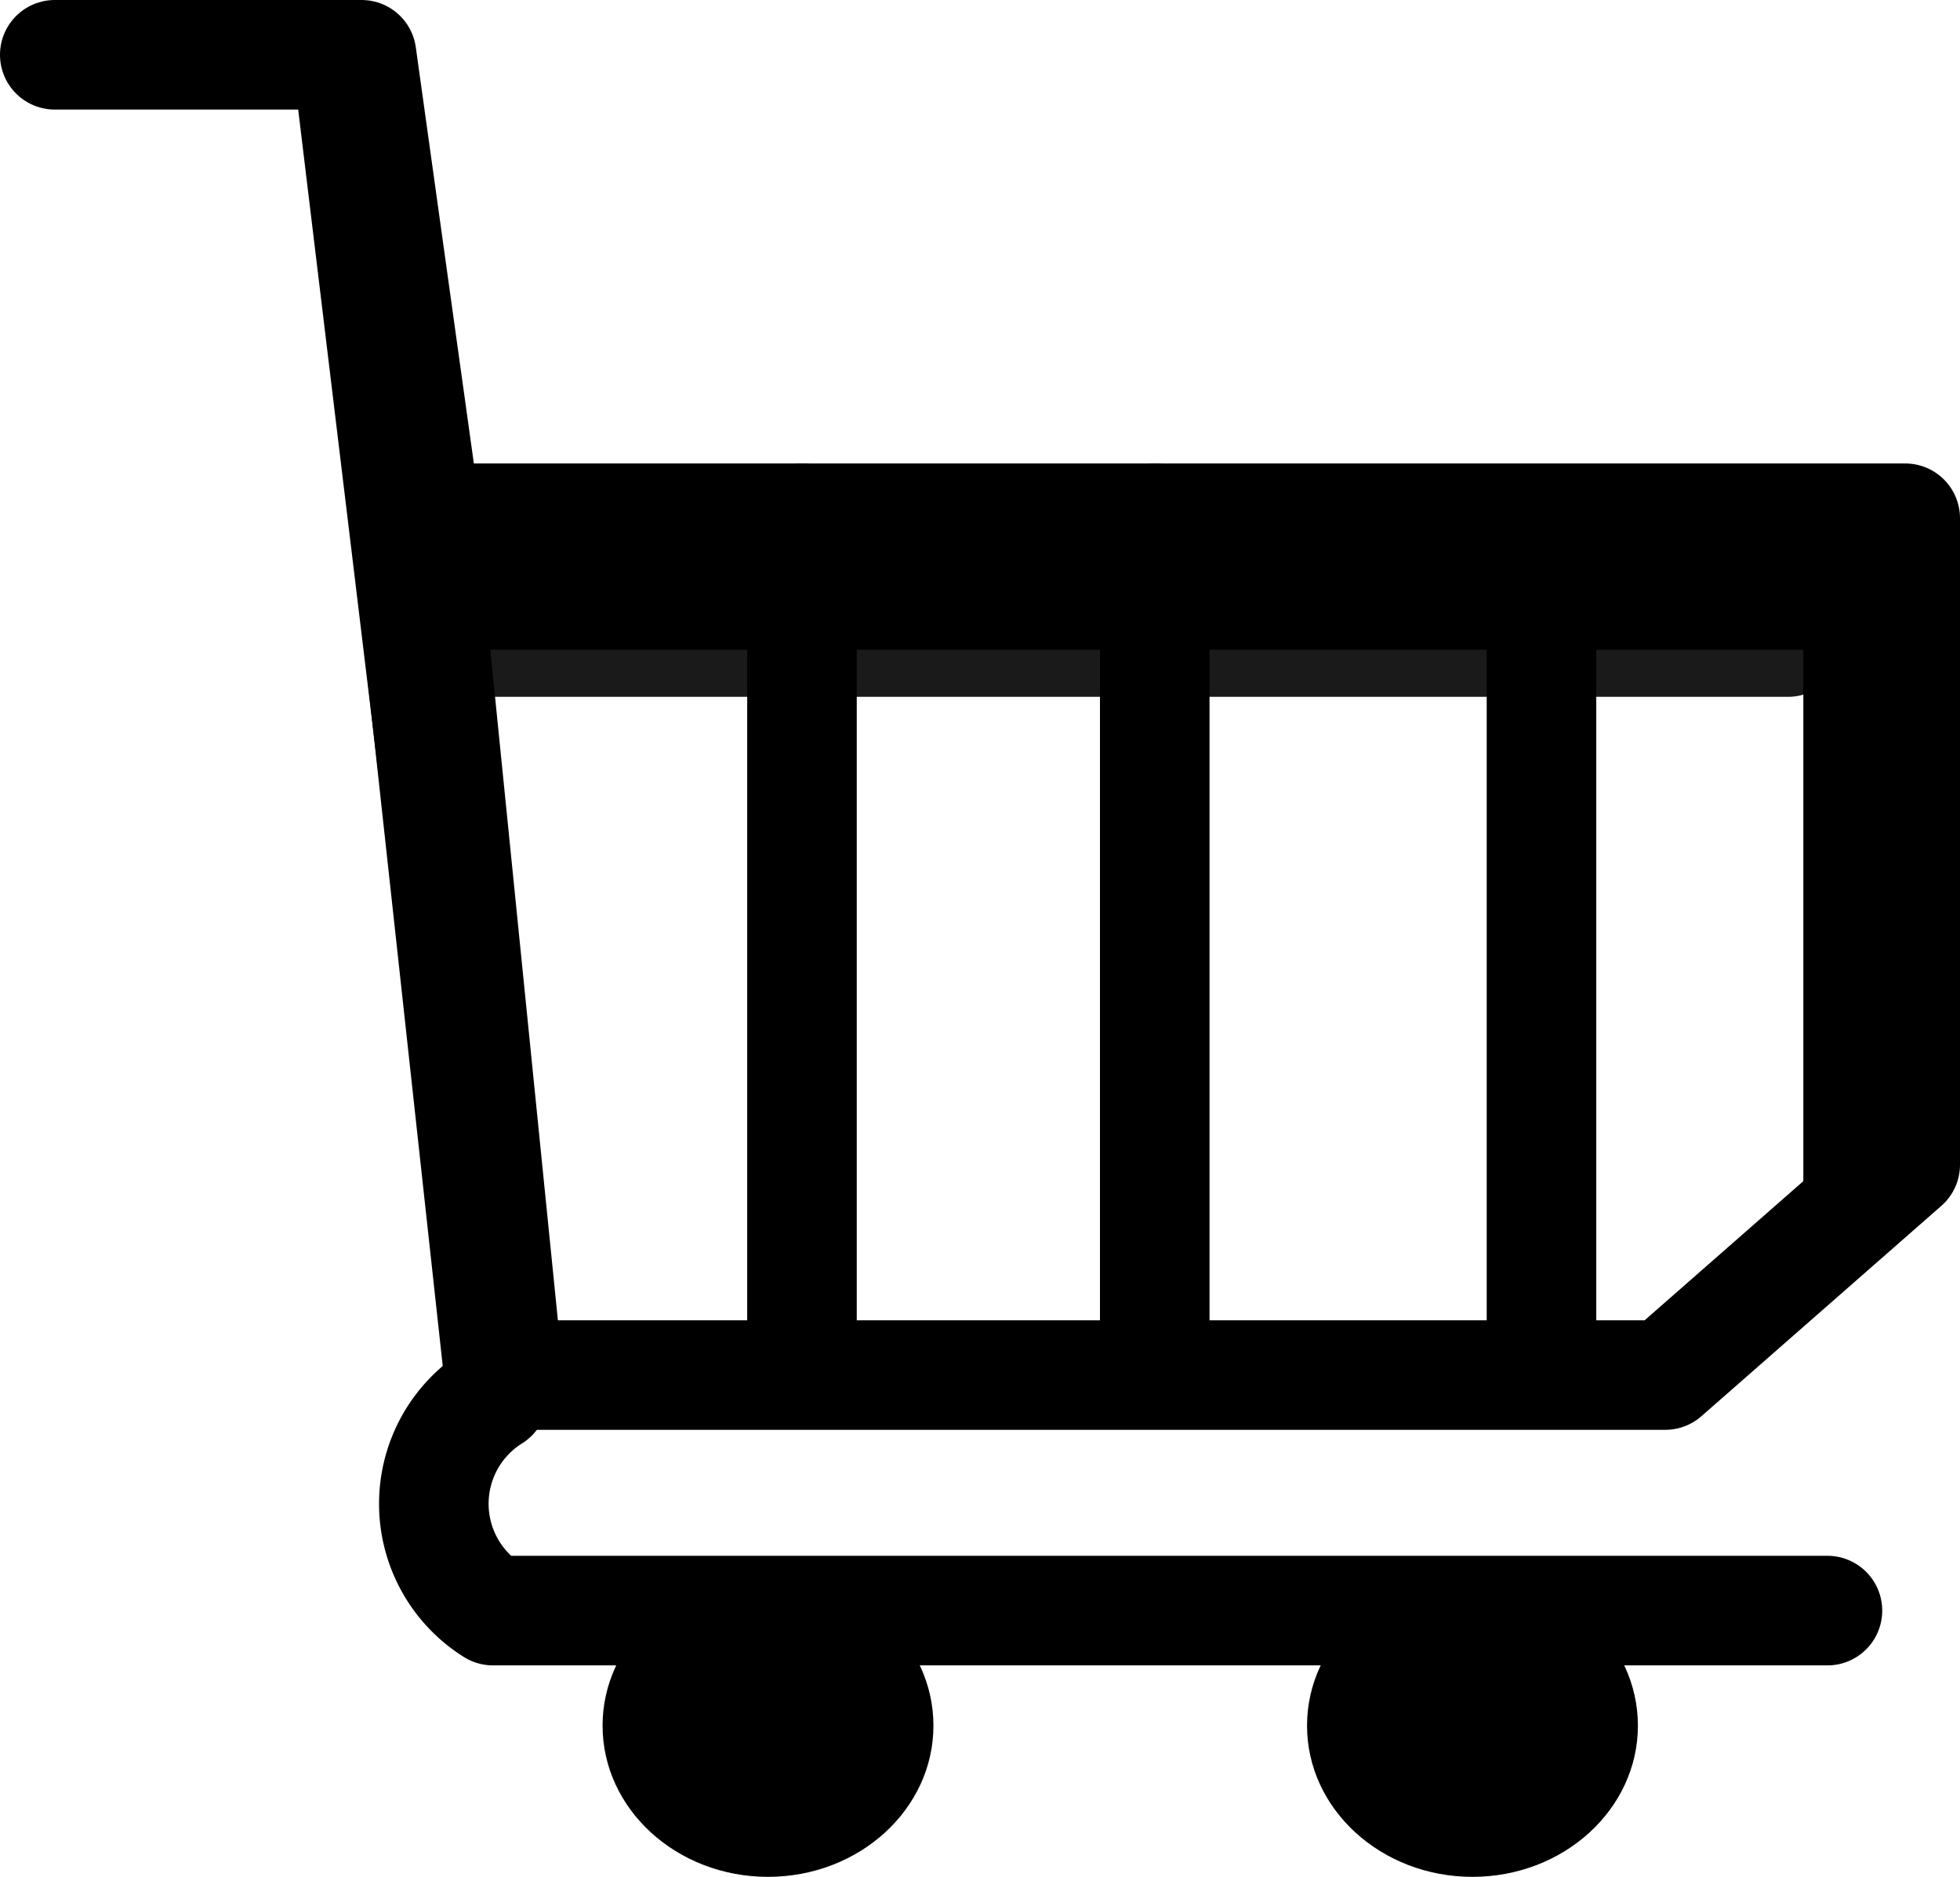 <svg id="Capa_2" data-name="Capa 2" xmlns="http://www.w3.org/2000/svg" viewBox="0 0 17.89 17.13"><defs><style>.cls-1,.cls-2{fill:none;stroke-linecap:round;stroke-linejoin:round;}.cls-1{stroke:#1a1a1a;}.cls-2{stroke:#000;}</style></defs><line class="cls-1" x1="4.32" y1="5.86" x2="16.32" y2="5.86"/><polyline class="cls-2" points="0.5 0.5 3.3 0.5 3.89 4.73 17.39 4.73 17.39 10.63 15.2 12.55 4.64 12.55 3.89 5.11"/><path class="cls-2" d="M6,4.14" transform="translate(0.5 0.11)"/><line class="cls-2" x1="7.32" y1="12.07" x2="7.32" y2="4.73"/><line class="cls-2" x1="10.54" y1="12.07" x2="10.54" y2="4.73"/><line class="cls-2" x1="14.07" y1="12.07" x2="14.07" y2="5.43"/><line class="cls-2" x1="16.96" y1="10.93" x2="16.96" y2="4.97"/><path class="cls-2" d="M16.18,14.59H4a1.15,1.15,0,0,1,0-1.95" transform="translate(0.5 0.11)"/><line class="cls-2" x1="4.4" y1="5.43" x2="16.68" y2="5.43"/><ellipse cx="7.01" cy="15.75" rx="1.51" ry="1.38"/><ellipse cx="13.44" cy="15.75" rx="1.51" ry="1.38"/><line class="cls-2" x1="3.25" y1="0.64" x2="4.54" y2="12.43"/><line class="cls-2" x1="3.2" y1="0.79" x2="4.59" y2="12.29"/></svg>